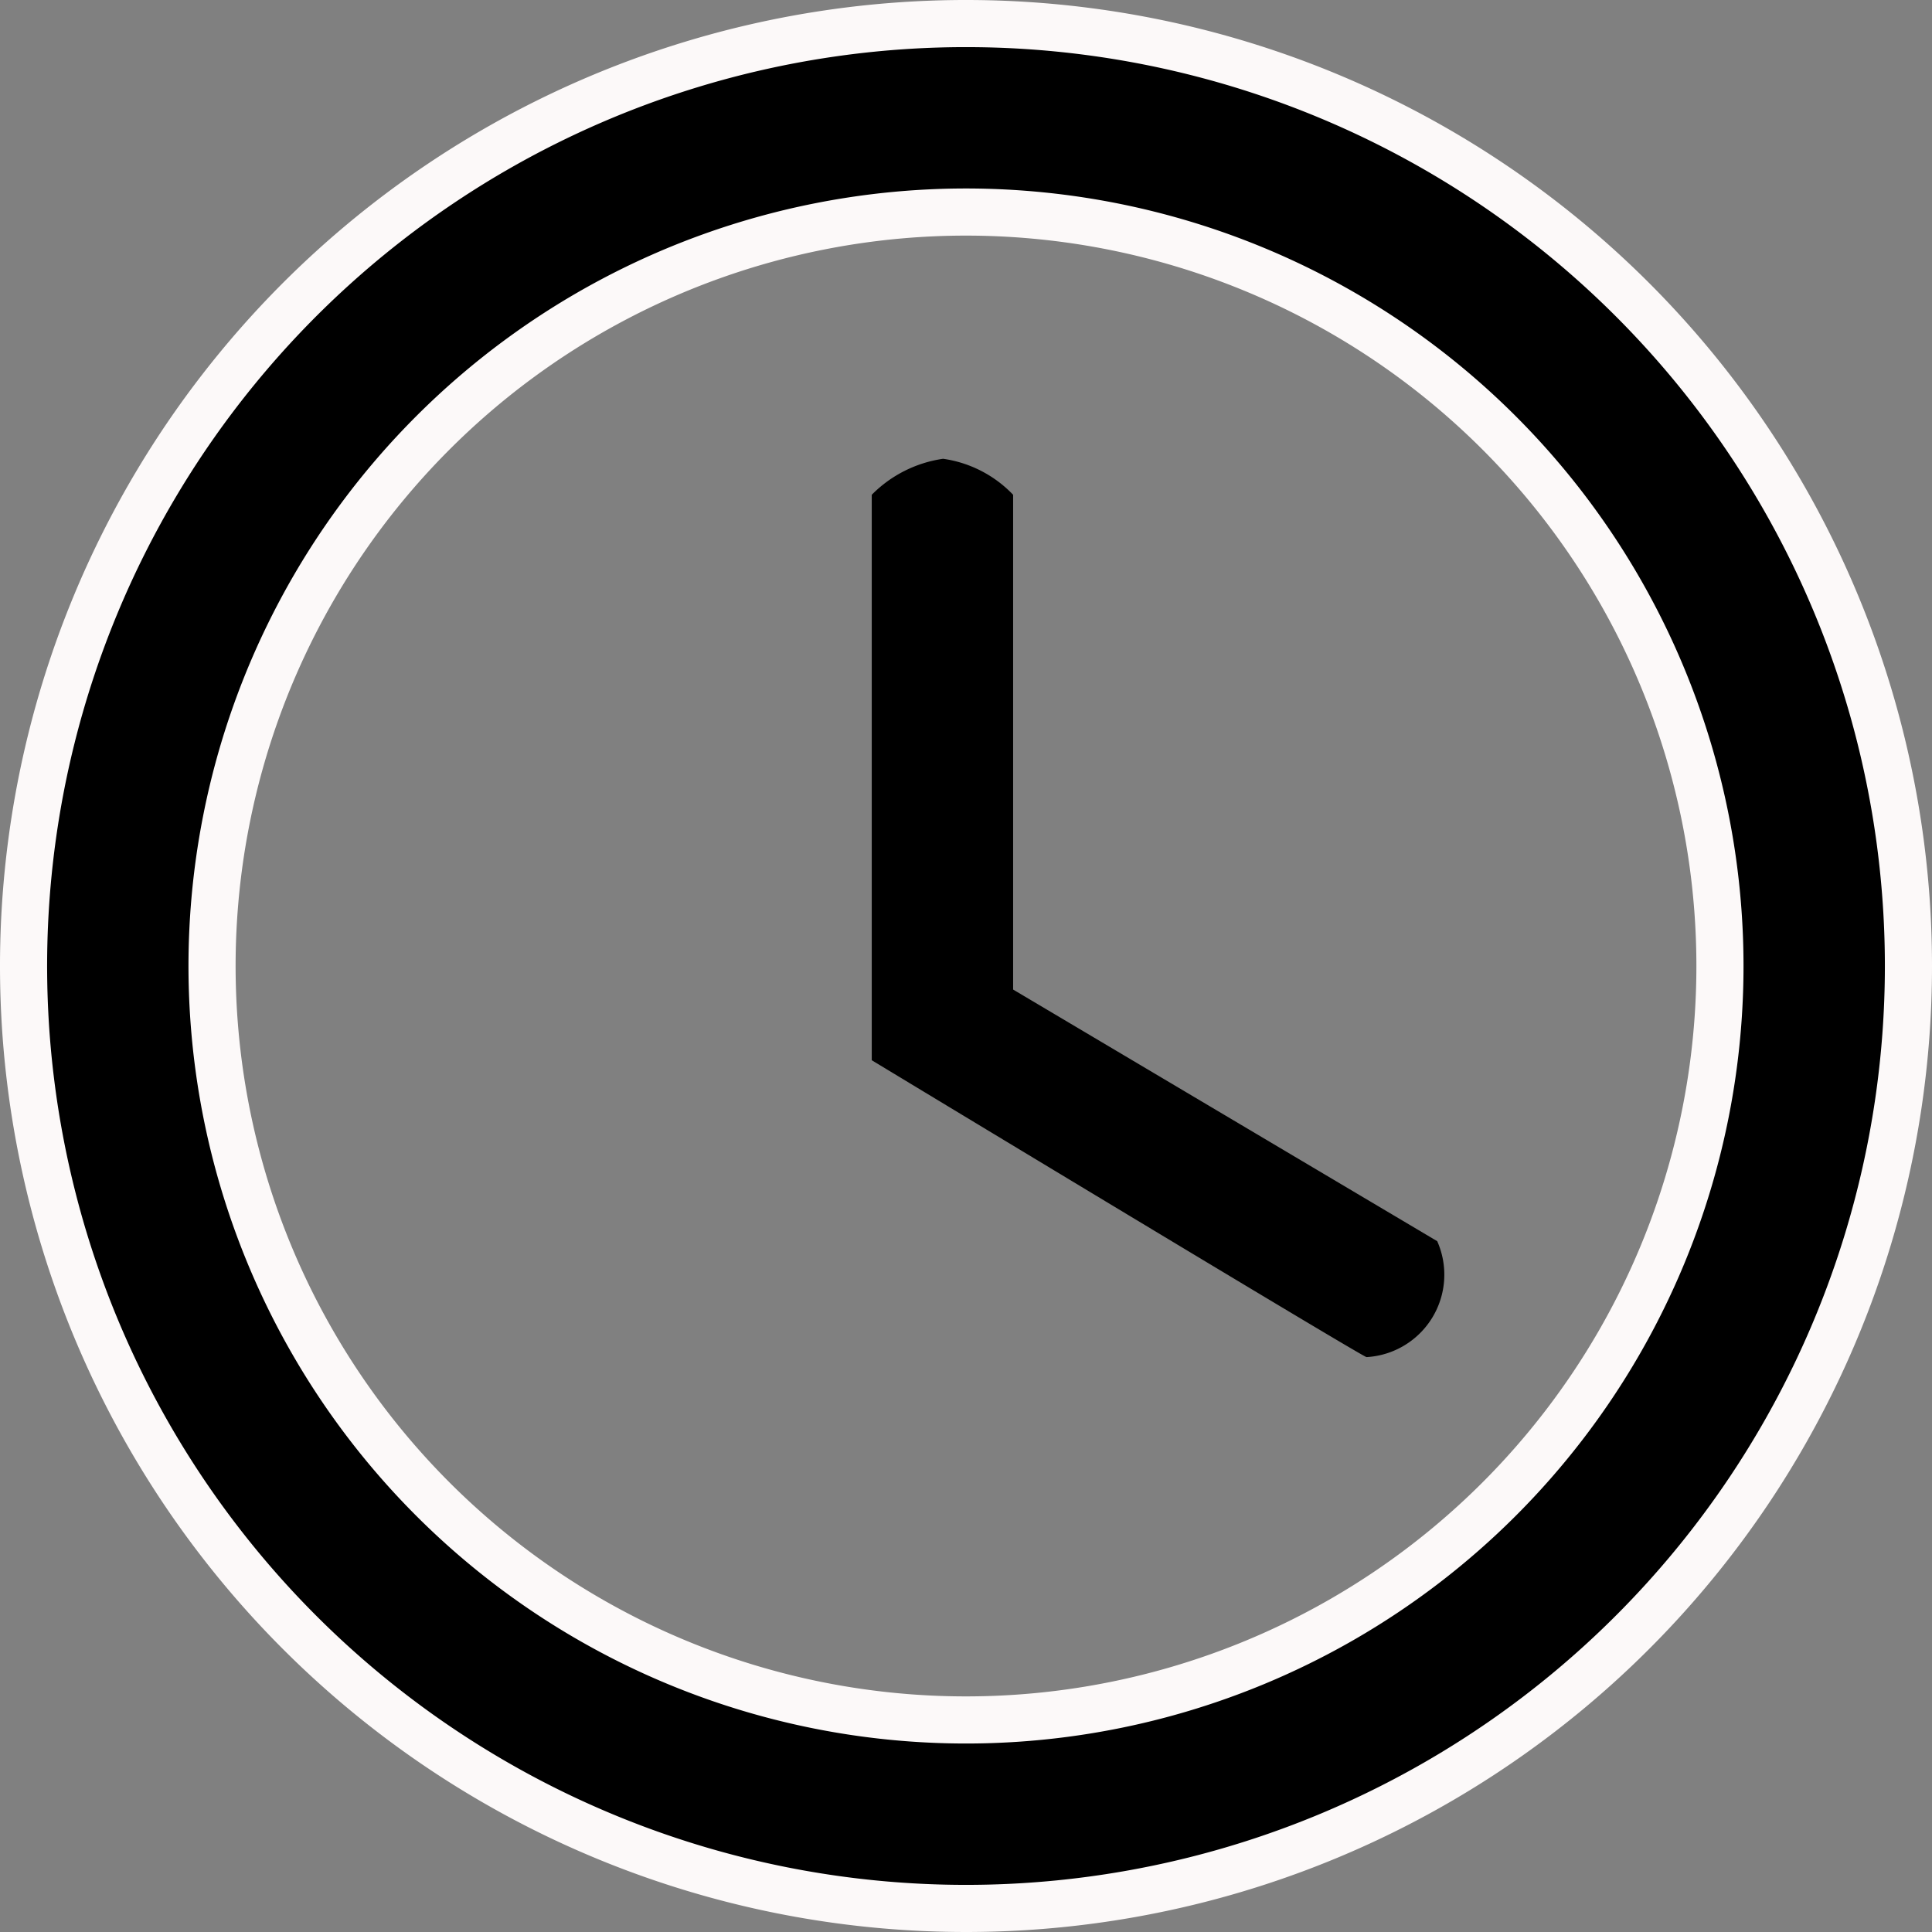 <svg xmlns="http://www.w3.org/2000/svg" width="20.5" height="20.5" viewBox="0 0 20.5 20.5">
  <rect x="0" y="0" width="20.5" height="20.5" fill="#808080" stroke="none"/>
  <g id="Group_69949" data-name="Group 69949" transform="translate(-1.75 -1.75)">
    <path id="Path_147" data-name="Path 147" d="M11.99,2A10,10,0,1,0,22,12,10,10,0,0,0,11.99,2ZM12,20a8,8,0,1,1,8-8A8,8,0,0,1,12,20Z" fill="#000" stroke="#fcf9f9" stroke-width="0.5"/>
    <path id="Path_148" data-name="Path 148" d="M12.5,7a1.275,1.275,0,0,0-.743-.382A1.33,1.33,0,0,0,11,7v6s5.219,3.156,5.25,3.15A.876.876,0,0,0,17,14.92l-4.5-2.67Z" fill="#000"/>
  </g>
</svg>
